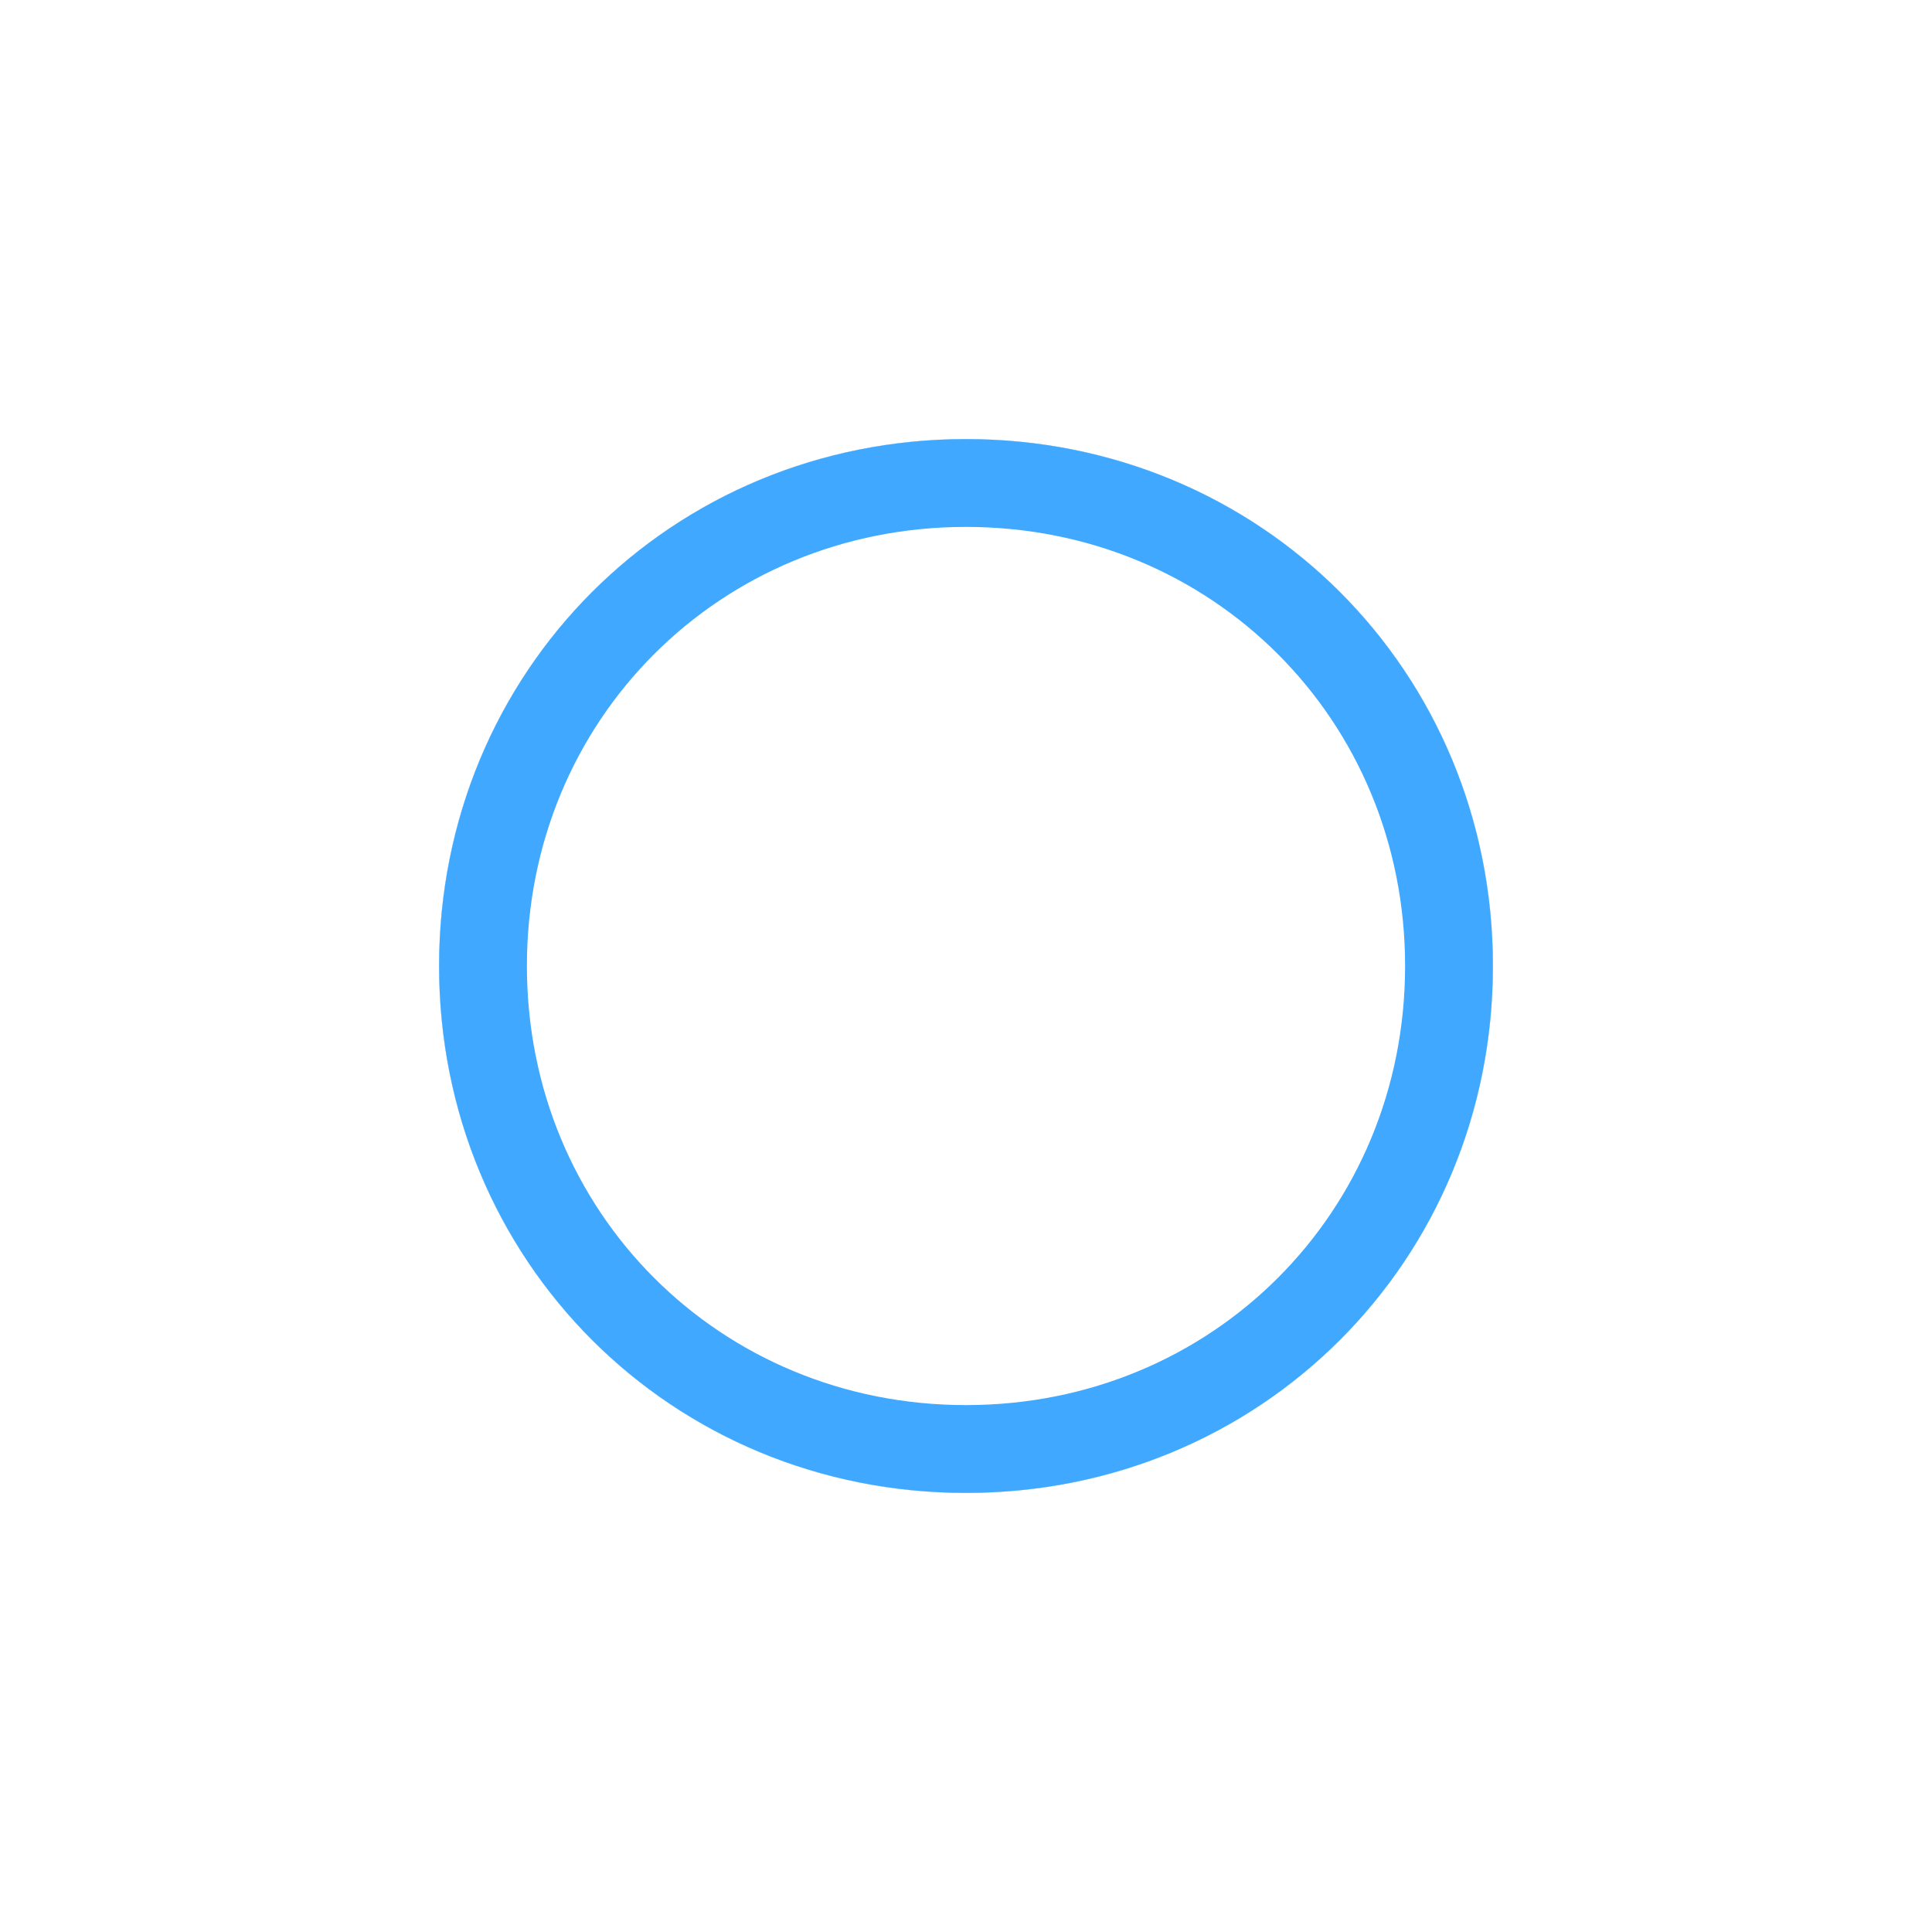 ﻿<?xml version="1.0" encoding="utf-8"?>
<svg version="1.1" xmlns:xlink="http://www.w3.org/1999/xlink" width="22px" height="22px" viewBox="177 78  22 22" xmlns="http://www.w3.org/2000/svg">
  <defs>
    <filter x="177px" y="78px" width="22px" height="22px" filterUnits="userSpaceOnUse" id="filter48">
      <feOffset dx="0" dy="0" in="SourceAlpha" result="shadowOffsetInner" />
      <feGaussianBlur stdDeviation="2.5" in="shadowOffsetInner" result="shadowGaussian" />
      <feComposite in2="shadowGaussian" operator="atop" in="SourceAlpha" result="shadowComposite" />
      <feColorMatrix type="matrix" values="0 0 0 0 0.251  0 0 0 0 0.663  0 0 0 0 1  0 0 0 1 0  " in="shadowComposite" />
    </filter>
    <g id="widget49">
      <path d="M 188 83  C 191.36 83  194 85.64  194 89  C 194 92.36  191.36 95  188 95  C 184.64 95  182 92.36  182 89  C 182 85.64  184.64 83  188 83  Z " fill-rule="nonzero" fill="#ffffff" stroke="none" />
      <path d="M 188 83.5  C 191.08 83.5  193.5 85.92  193.5 89  C 193.5 92.08  191.08 94.5  188 94.5  C 184.92 94.5  182.5 92.08  182.5 89  C 182.5 85.92  184.92 83.5  188 83.5  Z " stroke-width="1" stroke="#40a9ff" fill="none" />
    </g>
  </defs>
  <use xlink:href="#widget49" filter="url(#filter48)" />
  <use xlink:href="#widget49" />
</svg>